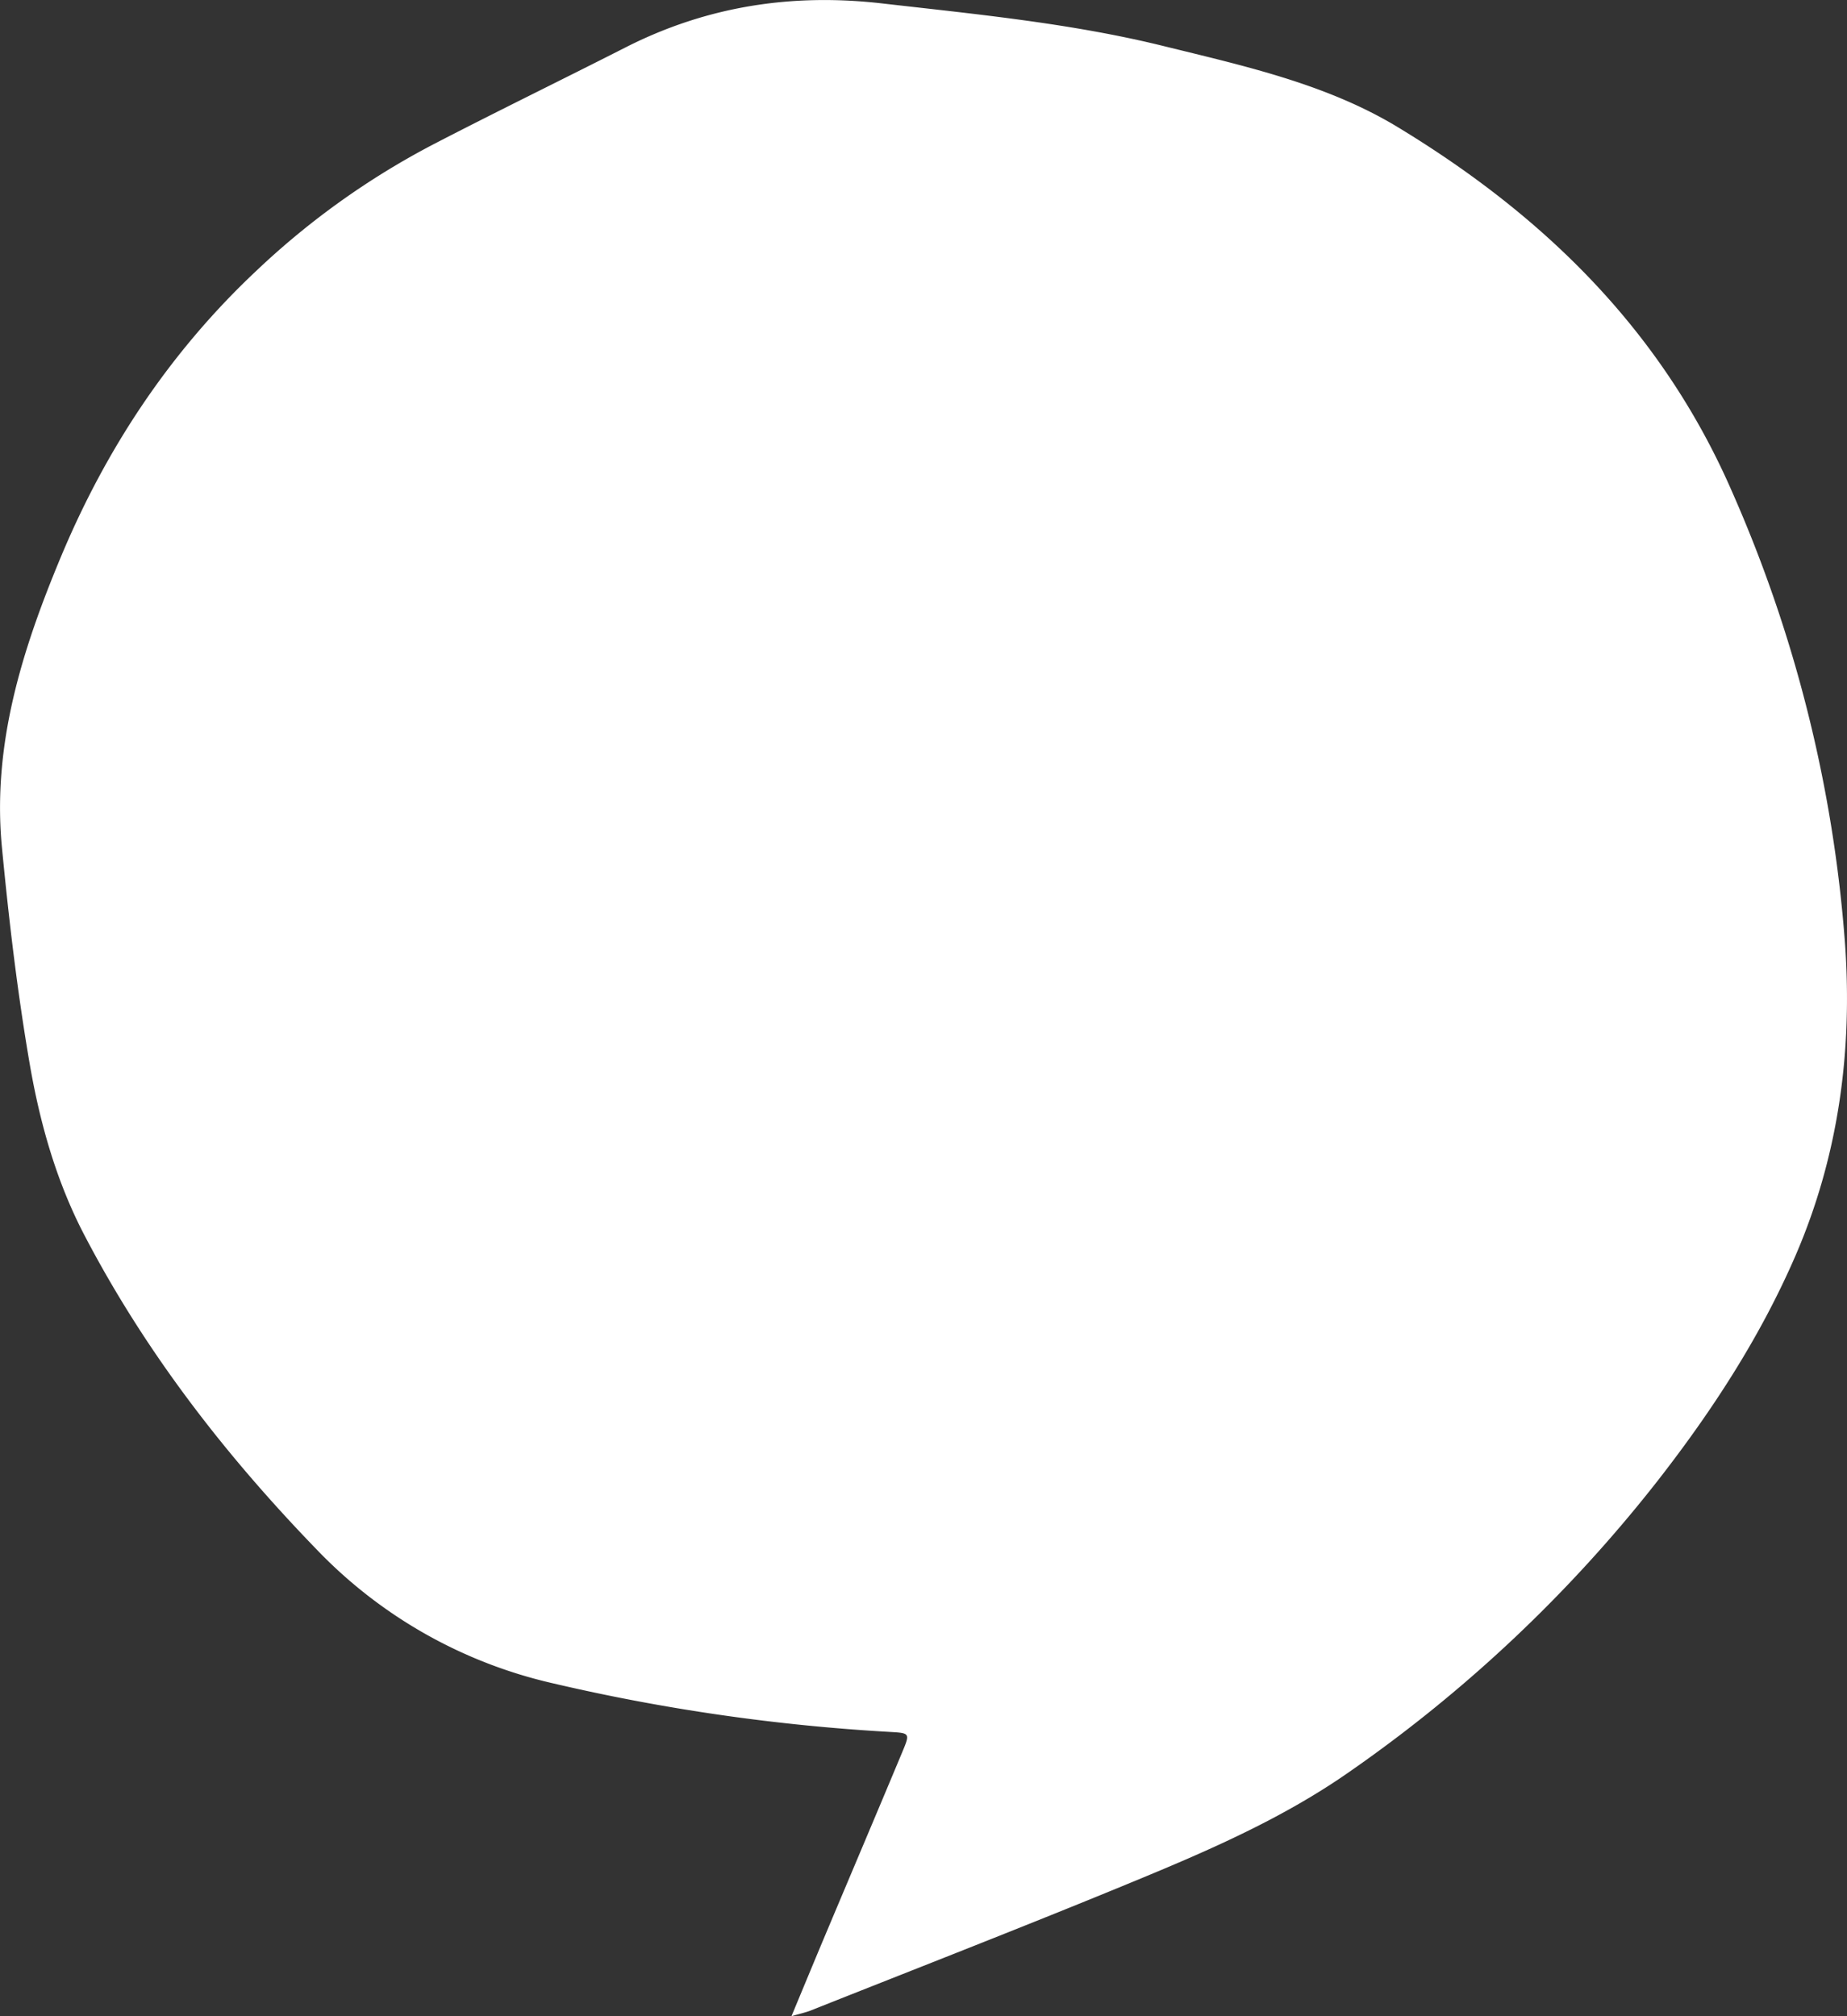 <svg xmlns="http://www.w3.org/2000/svg" viewBox="0 0 379.16 413.94"><rect x="0" y="0" width="379.16" height="413.94" fill="#333333" stroke="none"/><defs><style>.cls-1{fill:#fff;}</style></defs><title>Asset 1</title><g id="Layer_2" data-name="Layer 2"><g id="Layer_1-2" data-name="Layer 1"><path class="cls-1" d="M162.47,413.94c2.43-5.83,4.52-10.9,6.64-15.95,5.38-12.79,10.8-25.56,16.15-38.37,1.59-3.81,1.5-3.81-2.57-4.05a403.29,403.29,0,0,1-69.27-10A97.05,97.05,0,0,1,65,318.11c-18.8-19.42-35.17-40.56-47.69-64.56-5.74-11-9.1-22.94-11.19-35C3.57,203.75,1.82,188.82.39,173.9c-2-21,4.14-40.44,12.06-59.45C21.81,92,35,72.1,52.84,55.39A161.07,161.07,0,0,1,89.12,29.55c13-6.73,26.22-13.17,39.3-19.82,16.71-8.49,34.27-11.18,52.9-9C200.61,2.94,220,4.8,238.84,9.45c16.55,4.08,33.5,7.79,48.13,16.67,30,18.19,54.2,41.75,68.59,74.82a281.08,281.08,0,0,1,23.19,92.75c1.57,22-1.3,43.54-10.12,64-7.2,16.67-17.05,31.81-28.17,46.1a291.48,291.48,0,0,1-63.49,60c-13.47,9.42-28.55,16-43.67,22.24-22.2,9.18-44.61,17.88-66.94,26.76C165.37,413.17,164.31,413.39,162.47,413.94Z"/></g></g></svg>